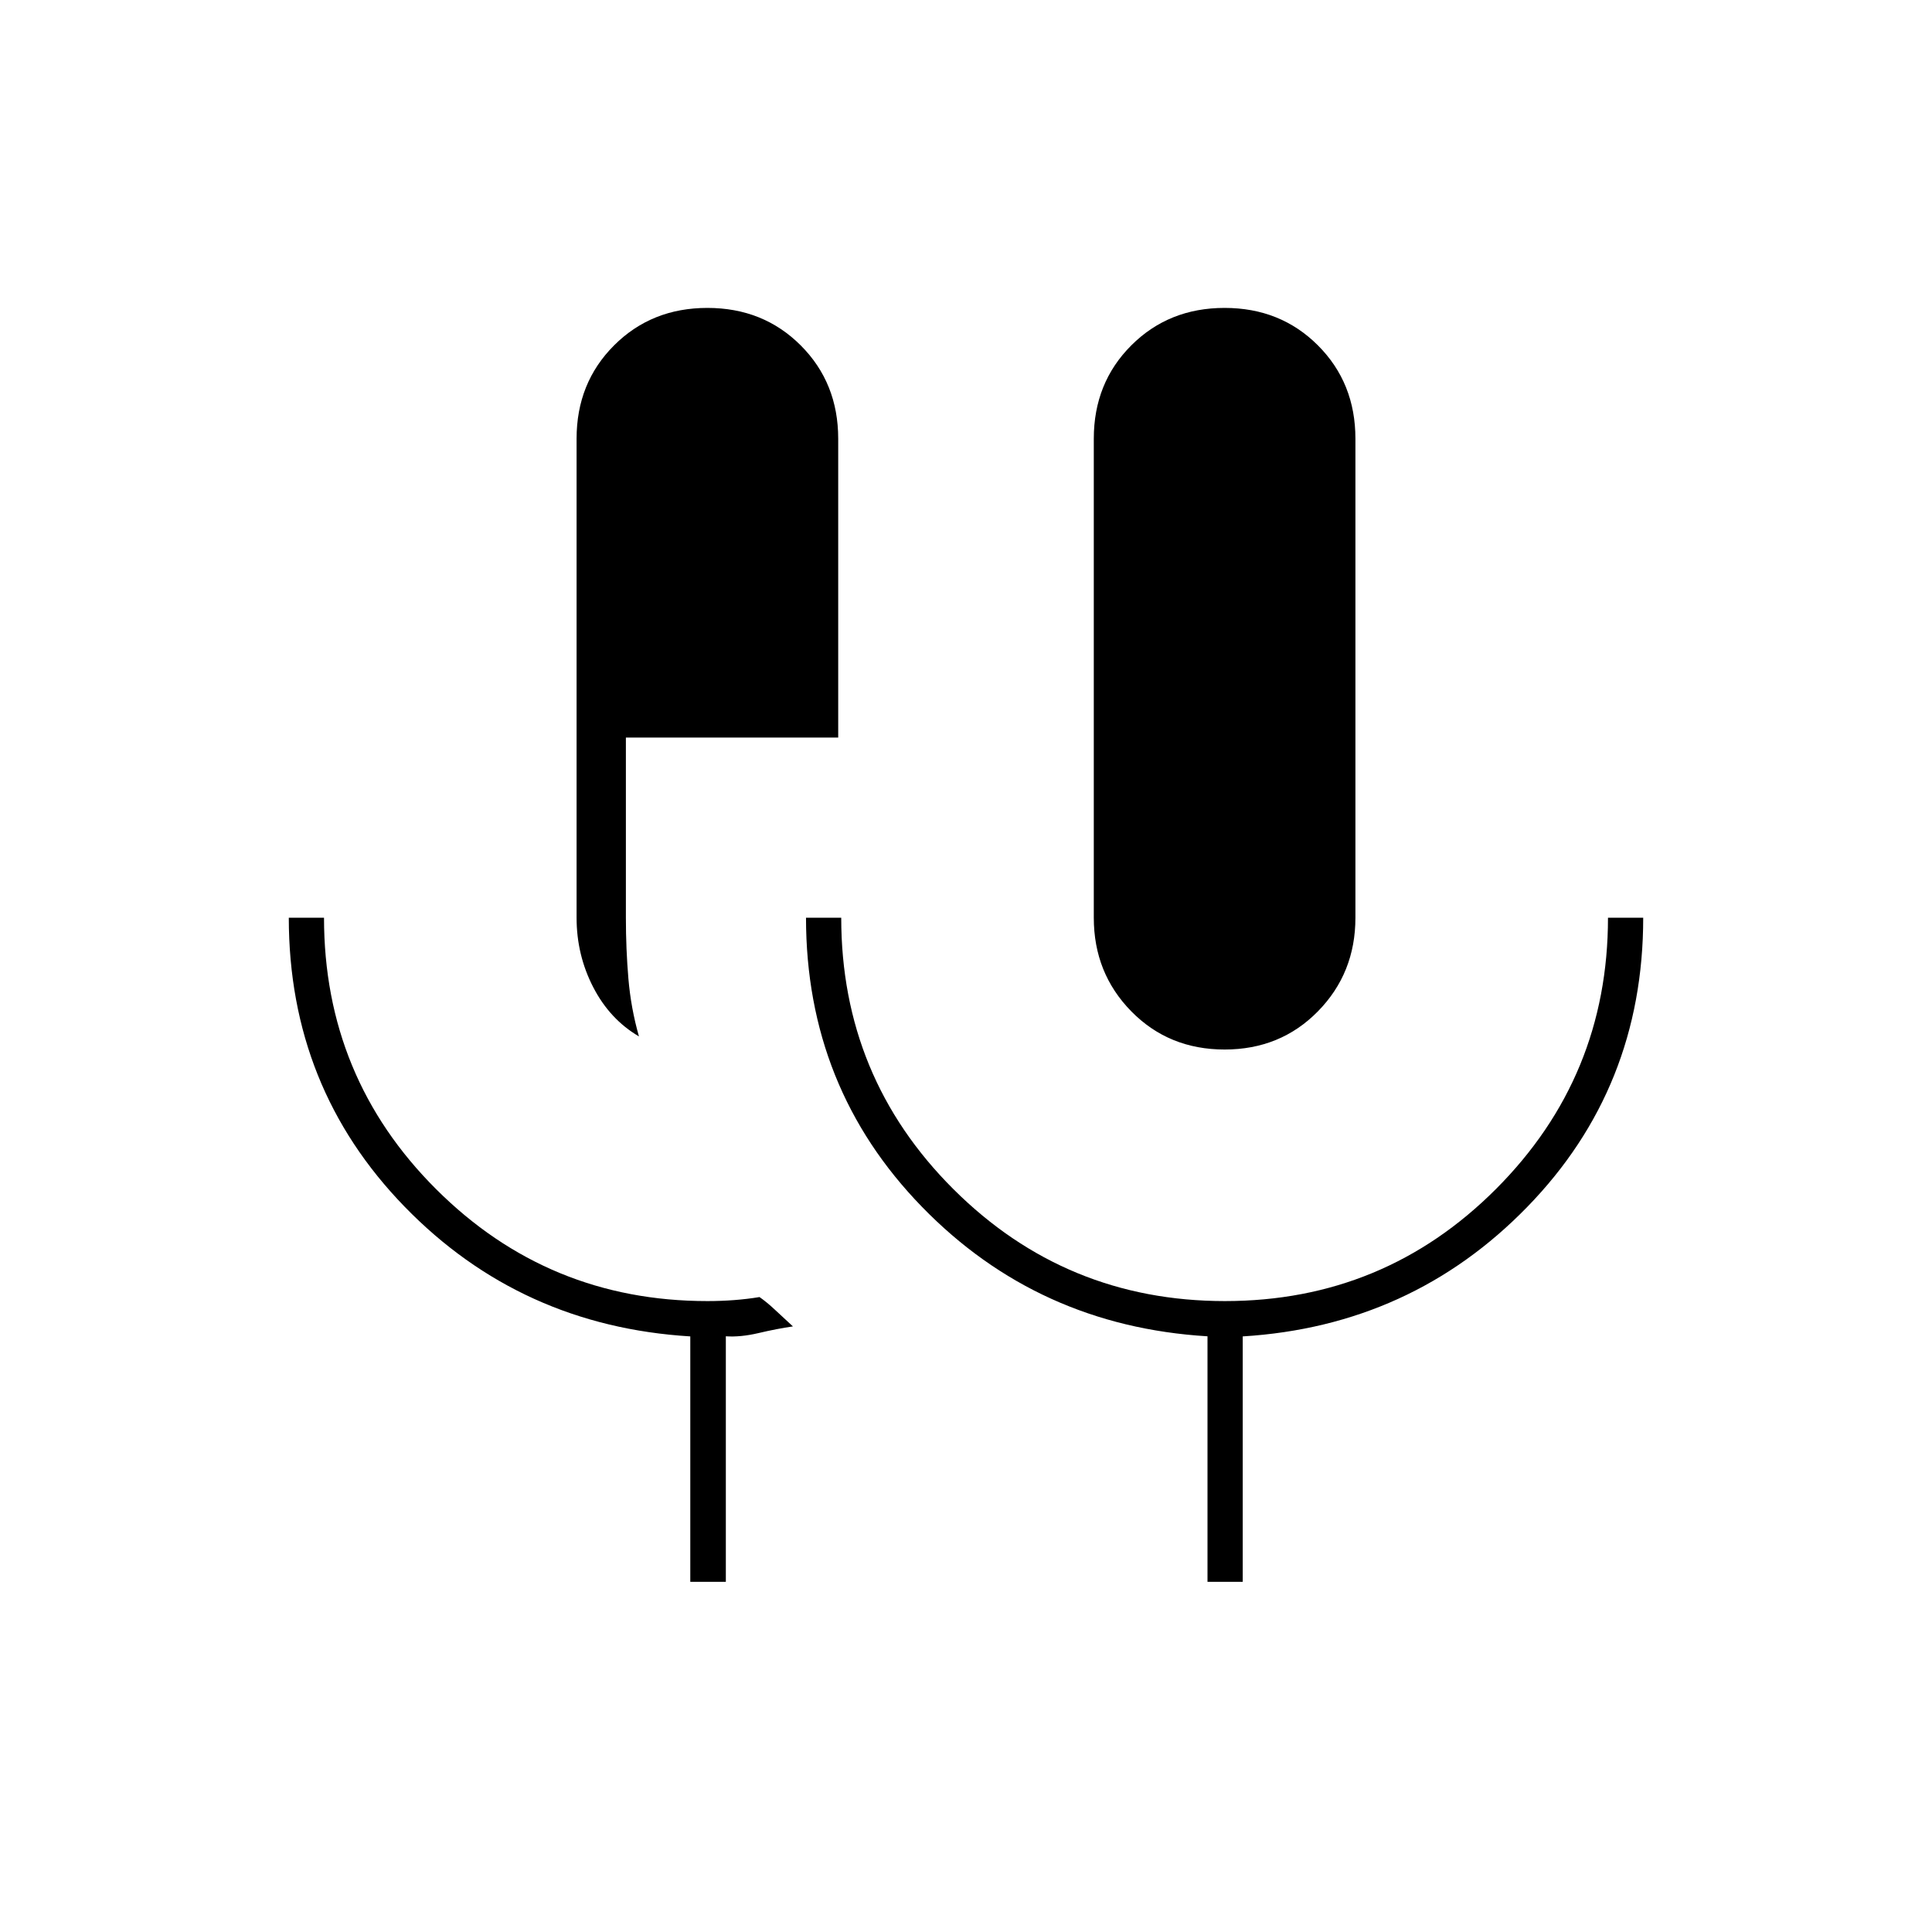 <svg xmlns="http://www.w3.org/2000/svg" height="20" viewBox="0 -960 960 960" width="20"><path d="M343-174v-121.949q-84.3-5.156-141.9-64.401-57.6-59.245-57.6-143.65H161q0 79.302 55.711 134.901 55.71 55.599 134.752 55.599 6.885 0 13.401-.5 6.515-.5 12.53-1.5Q381-313 385-309.25t9 8.333q-8 1.167-17 3.292t-16.335 1.617V-174H343Zm-25.5-271q-14.5-8.5-22.75-24.5T286.5-504v-238q0-27.75 18.625-46.375T351.5-807q27.75 0 46.375 18.625T416.5-742v148.5H311v89.5q0 15.606 1.25 30.303Q313.5-459 317.5-445Zm291 6.5q-27.75 0-46.375-18.979T543.5-504v-238q0-27.75 18.625-46.375T608.5-807q27.75 0 46.375 18.625T673.5-742v238q0 27.542-18.625 46.521T608.5-438.5ZM600-174v-122q-84.3-5.105-141.9-64.35-57.6-59.245-57.6-143.65H418q0 79.302 55.762 134.901Q529.524-313.5 608.64-313.5q79.115 0 134.738-55.721Q799-424.943 799-504h17.5q0 84.5-57.6 143.698-57.6 59.197-141.4 64.353V-174H600Z"/></svg>